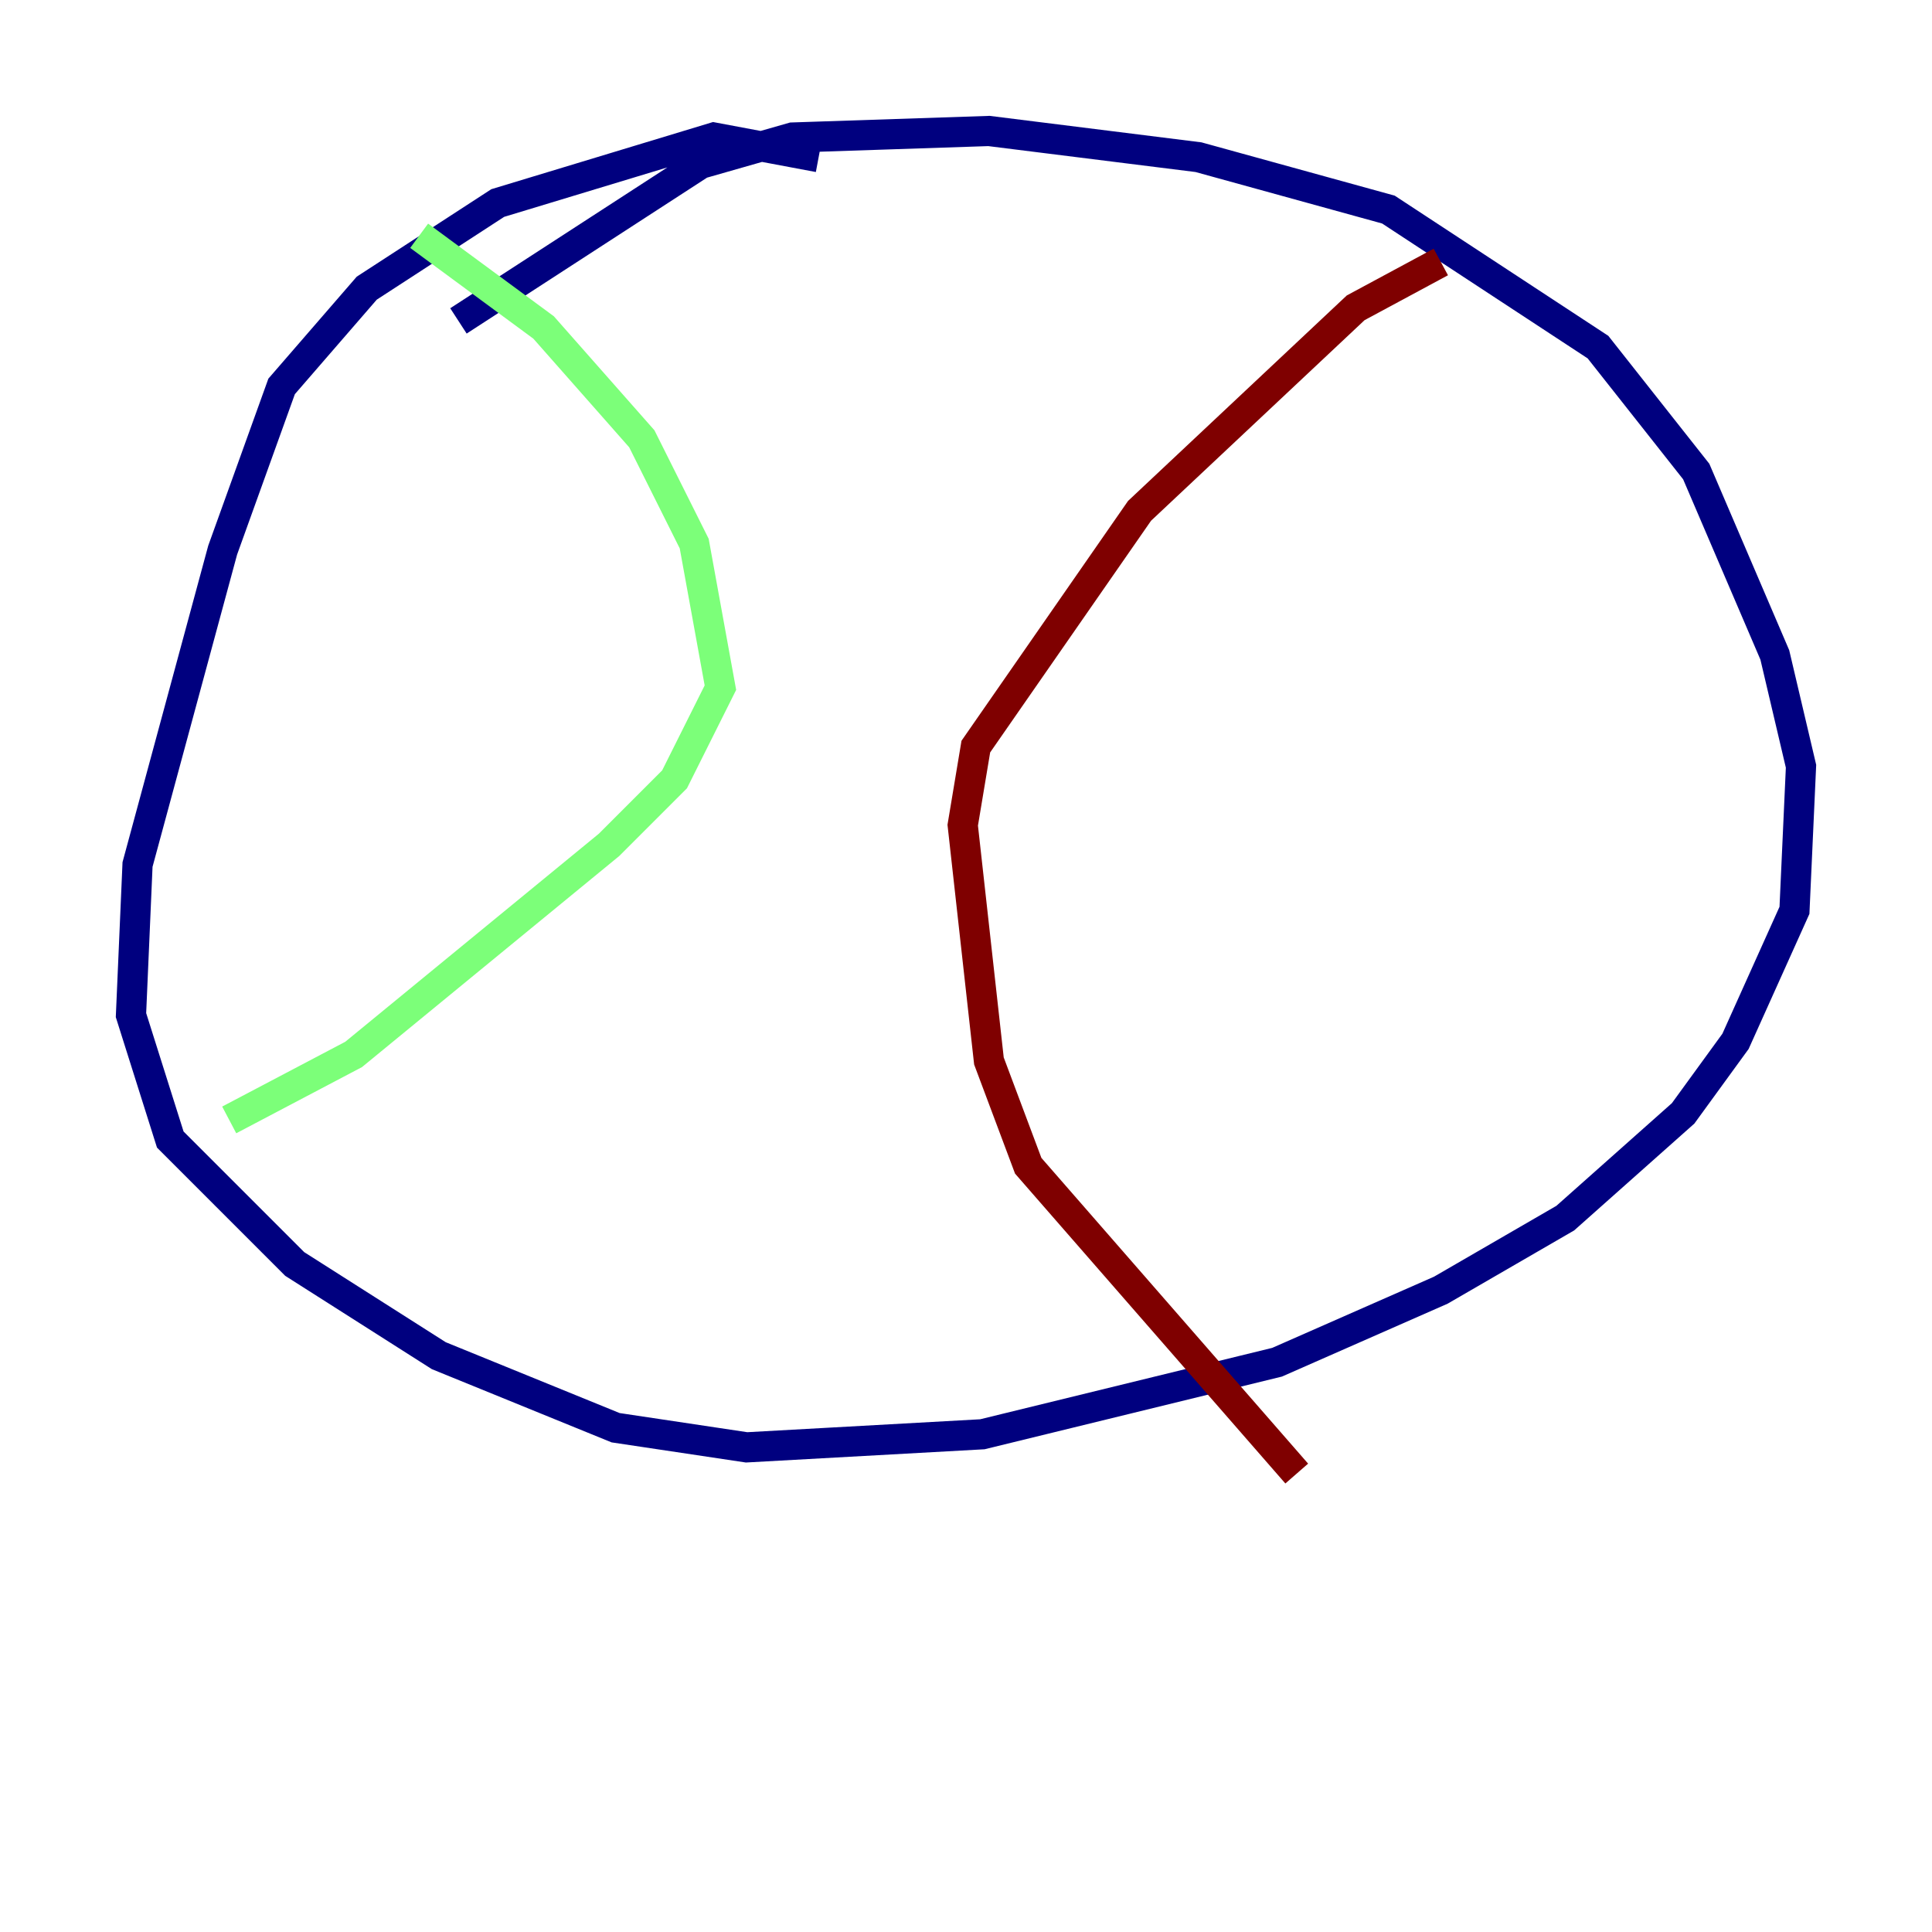 <?xml version="1.0" encoding="utf-8" ?>
<svg baseProfile="tiny" height="128" version="1.2" viewBox="0,0,128,128" width="128" xmlns="http://www.w3.org/2000/svg" xmlns:ev="http://www.w3.org/2001/xml-events" xmlns:xlink="http://www.w3.org/1999/xlink"><defs /><polyline fill="none" points="54.237,10.414 47.295,9.112 32.976,13.451 24.298,19.091 18.658,25.6 14.752,36.447 9.112,57.275 8.678,67.254 11.281,75.498 19.525,83.742 29.071,89.817 40.786,94.59 49.464,95.891 65.085,95.024 84.61,90.251 95.458,85.478 103.702,80.705 111.512,73.763 114.983,68.99 118.888,60.312 119.322,50.766 117.586,43.39 112.38,31.241 105.871,22.997 91.986,13.885 79.403,10.414 65.519,8.678 52.502,9.112 46.427,10.848 30.373,21.261" stroke="#00007f" stroke-width="2" /><polyline fill="none" points="27.77,15.62 36.014,21.695 42.522,29.071 45.993,36.014 47.729,45.559 44.691,51.634 40.352,55.973 23.43,69.858 15.186,74.197" stroke="#7cff79" stroke-width="2" /><polyline fill="none" points="95.458,17.356 89.817,20.393 75.498,33.844 64.651,49.464 63.783,54.671 65.519,70.291 68.122,77.234 85.912,97.627" stroke="#7f0000" stroke-width="2" /></svg>
